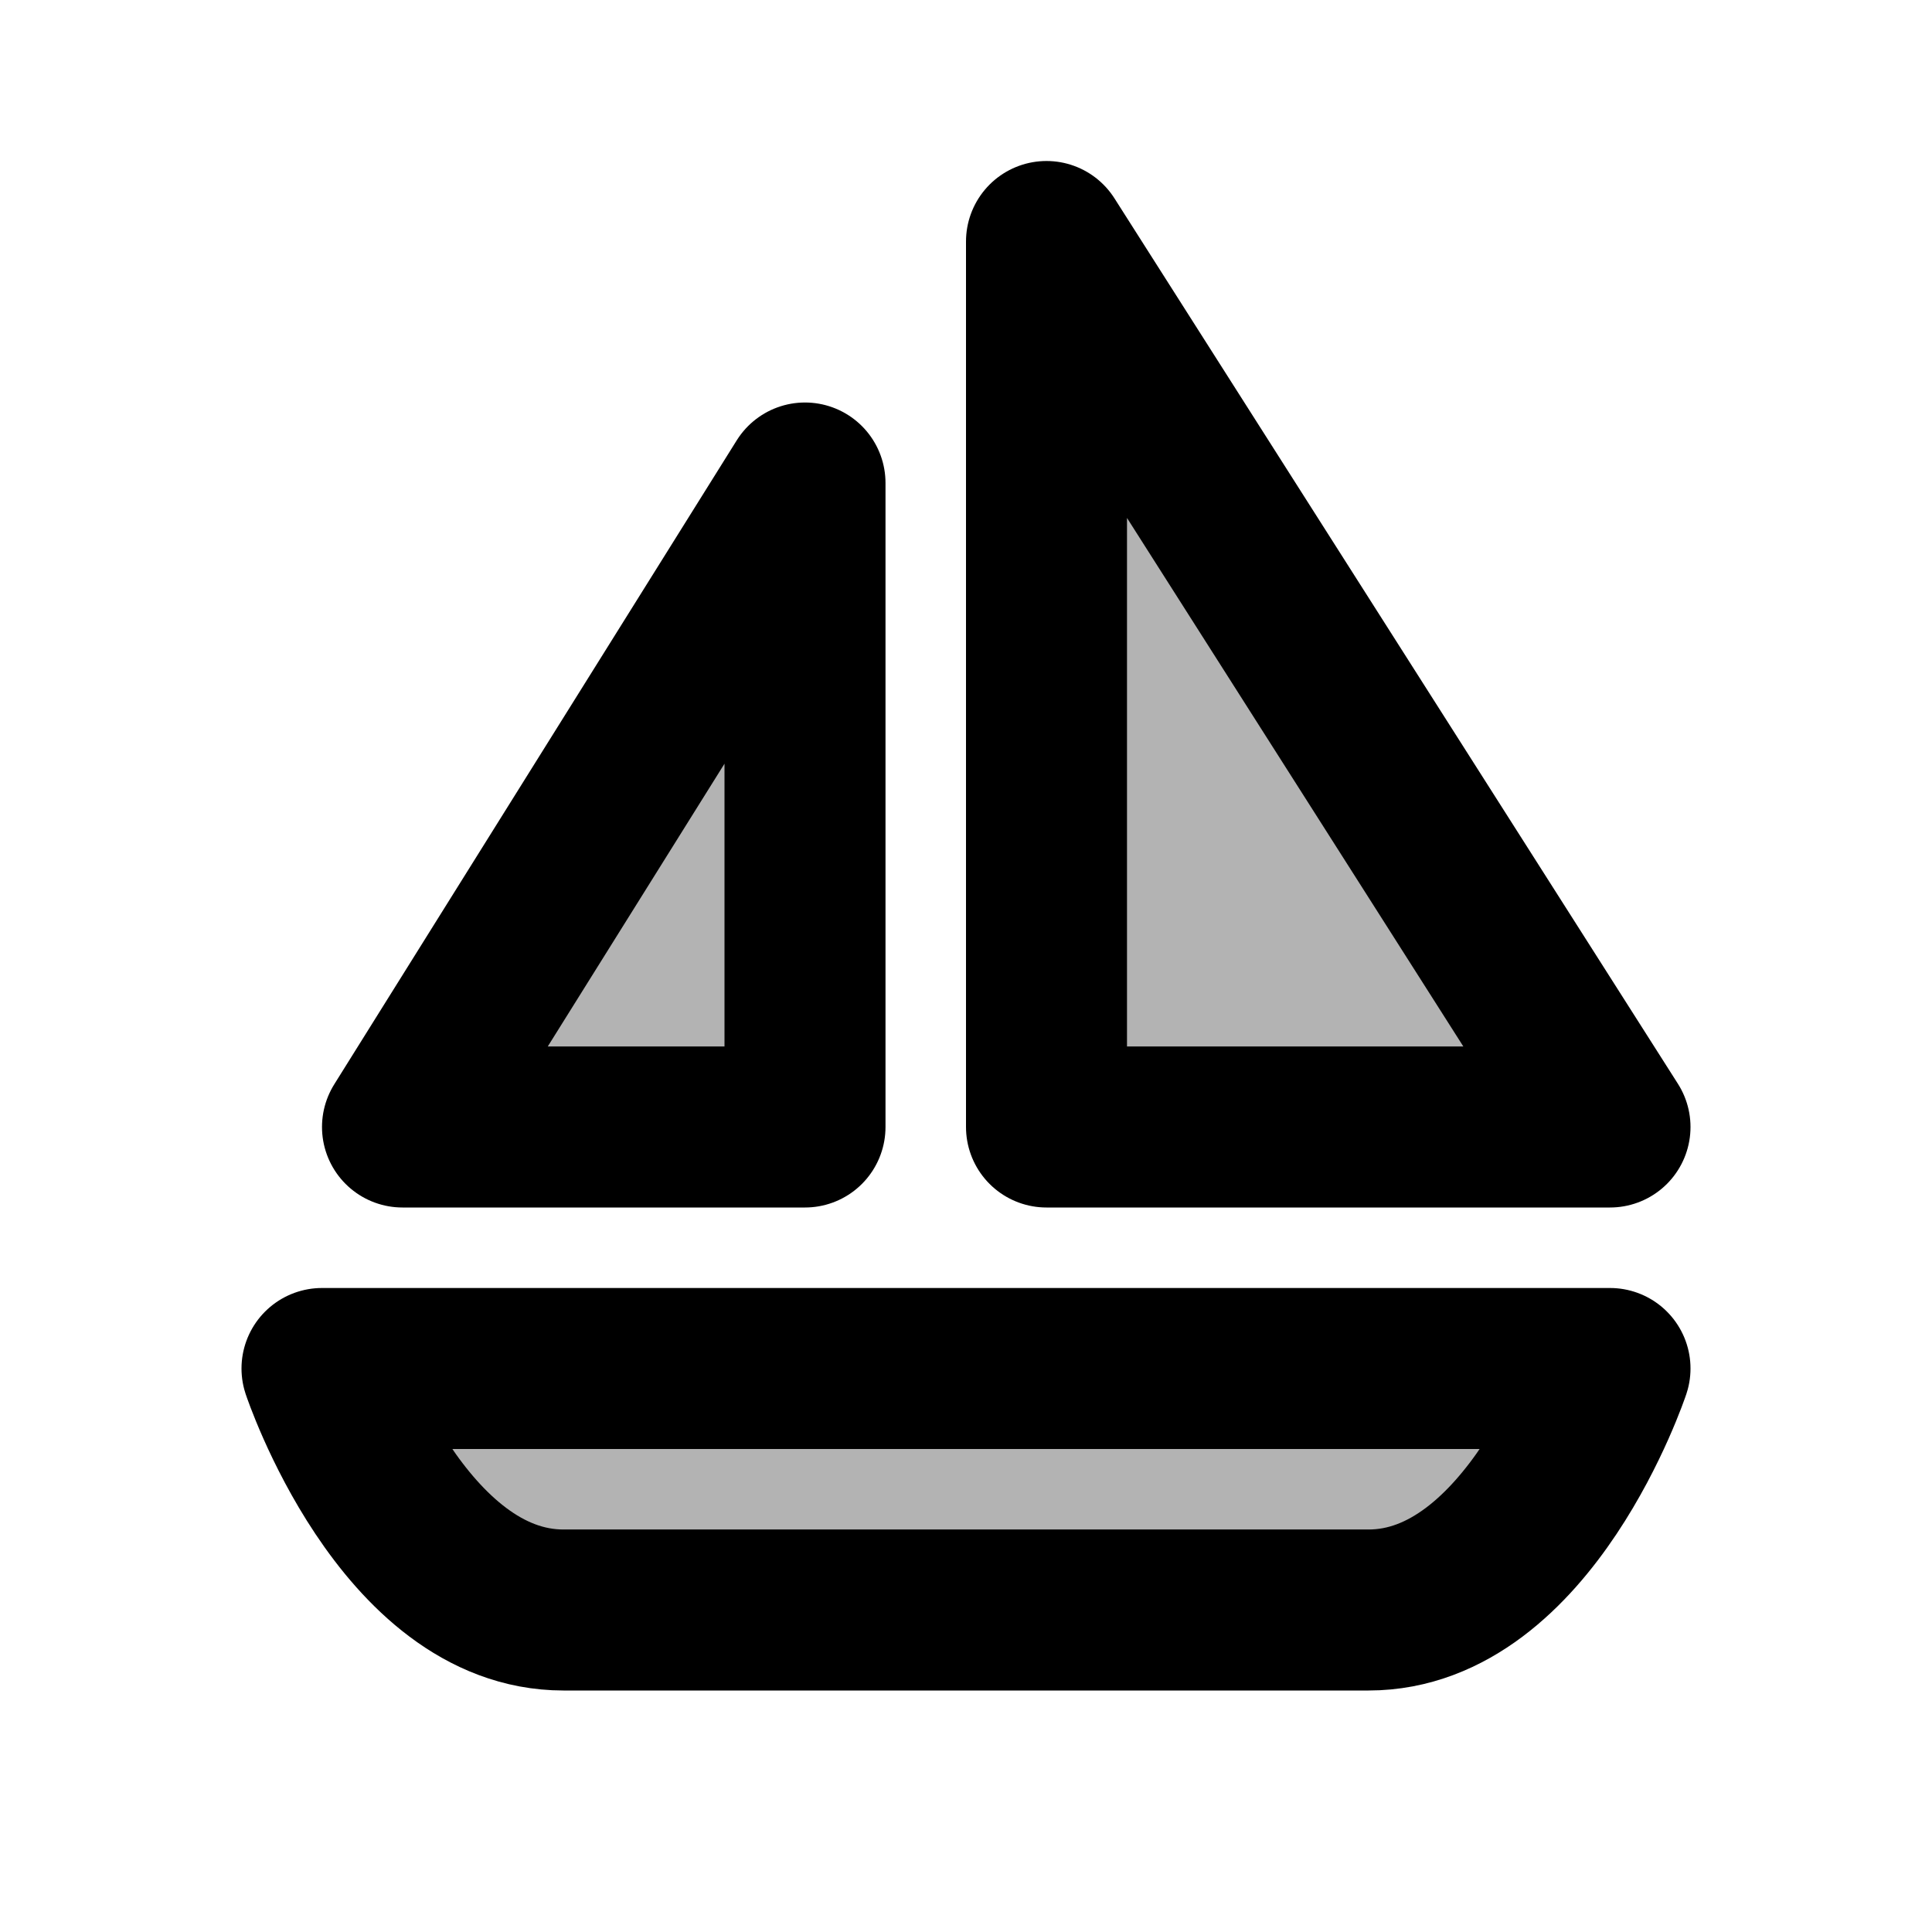 <svg xmlns="http://www.w3.org/2000/svg" width="24" height="24" viewBox="0 0 24 24" fill="none">
    <g fill="currentColor" opacity=".3">
        <path d="M4 17h16s-1 3-3 3H7c-2 0-3-3-3-3M13 3l7 11h-7zM10 6l-5 8h5z"/>
    </g>
    <path stroke="currentColor" stroke-linejoin="round" stroke-width="2" d="M4 17h16s-1 3-3 3H7c-2 0-3-3-3-3ZM13 3l7 11h-7zM10 6l-5 8h5z"/>
</svg>